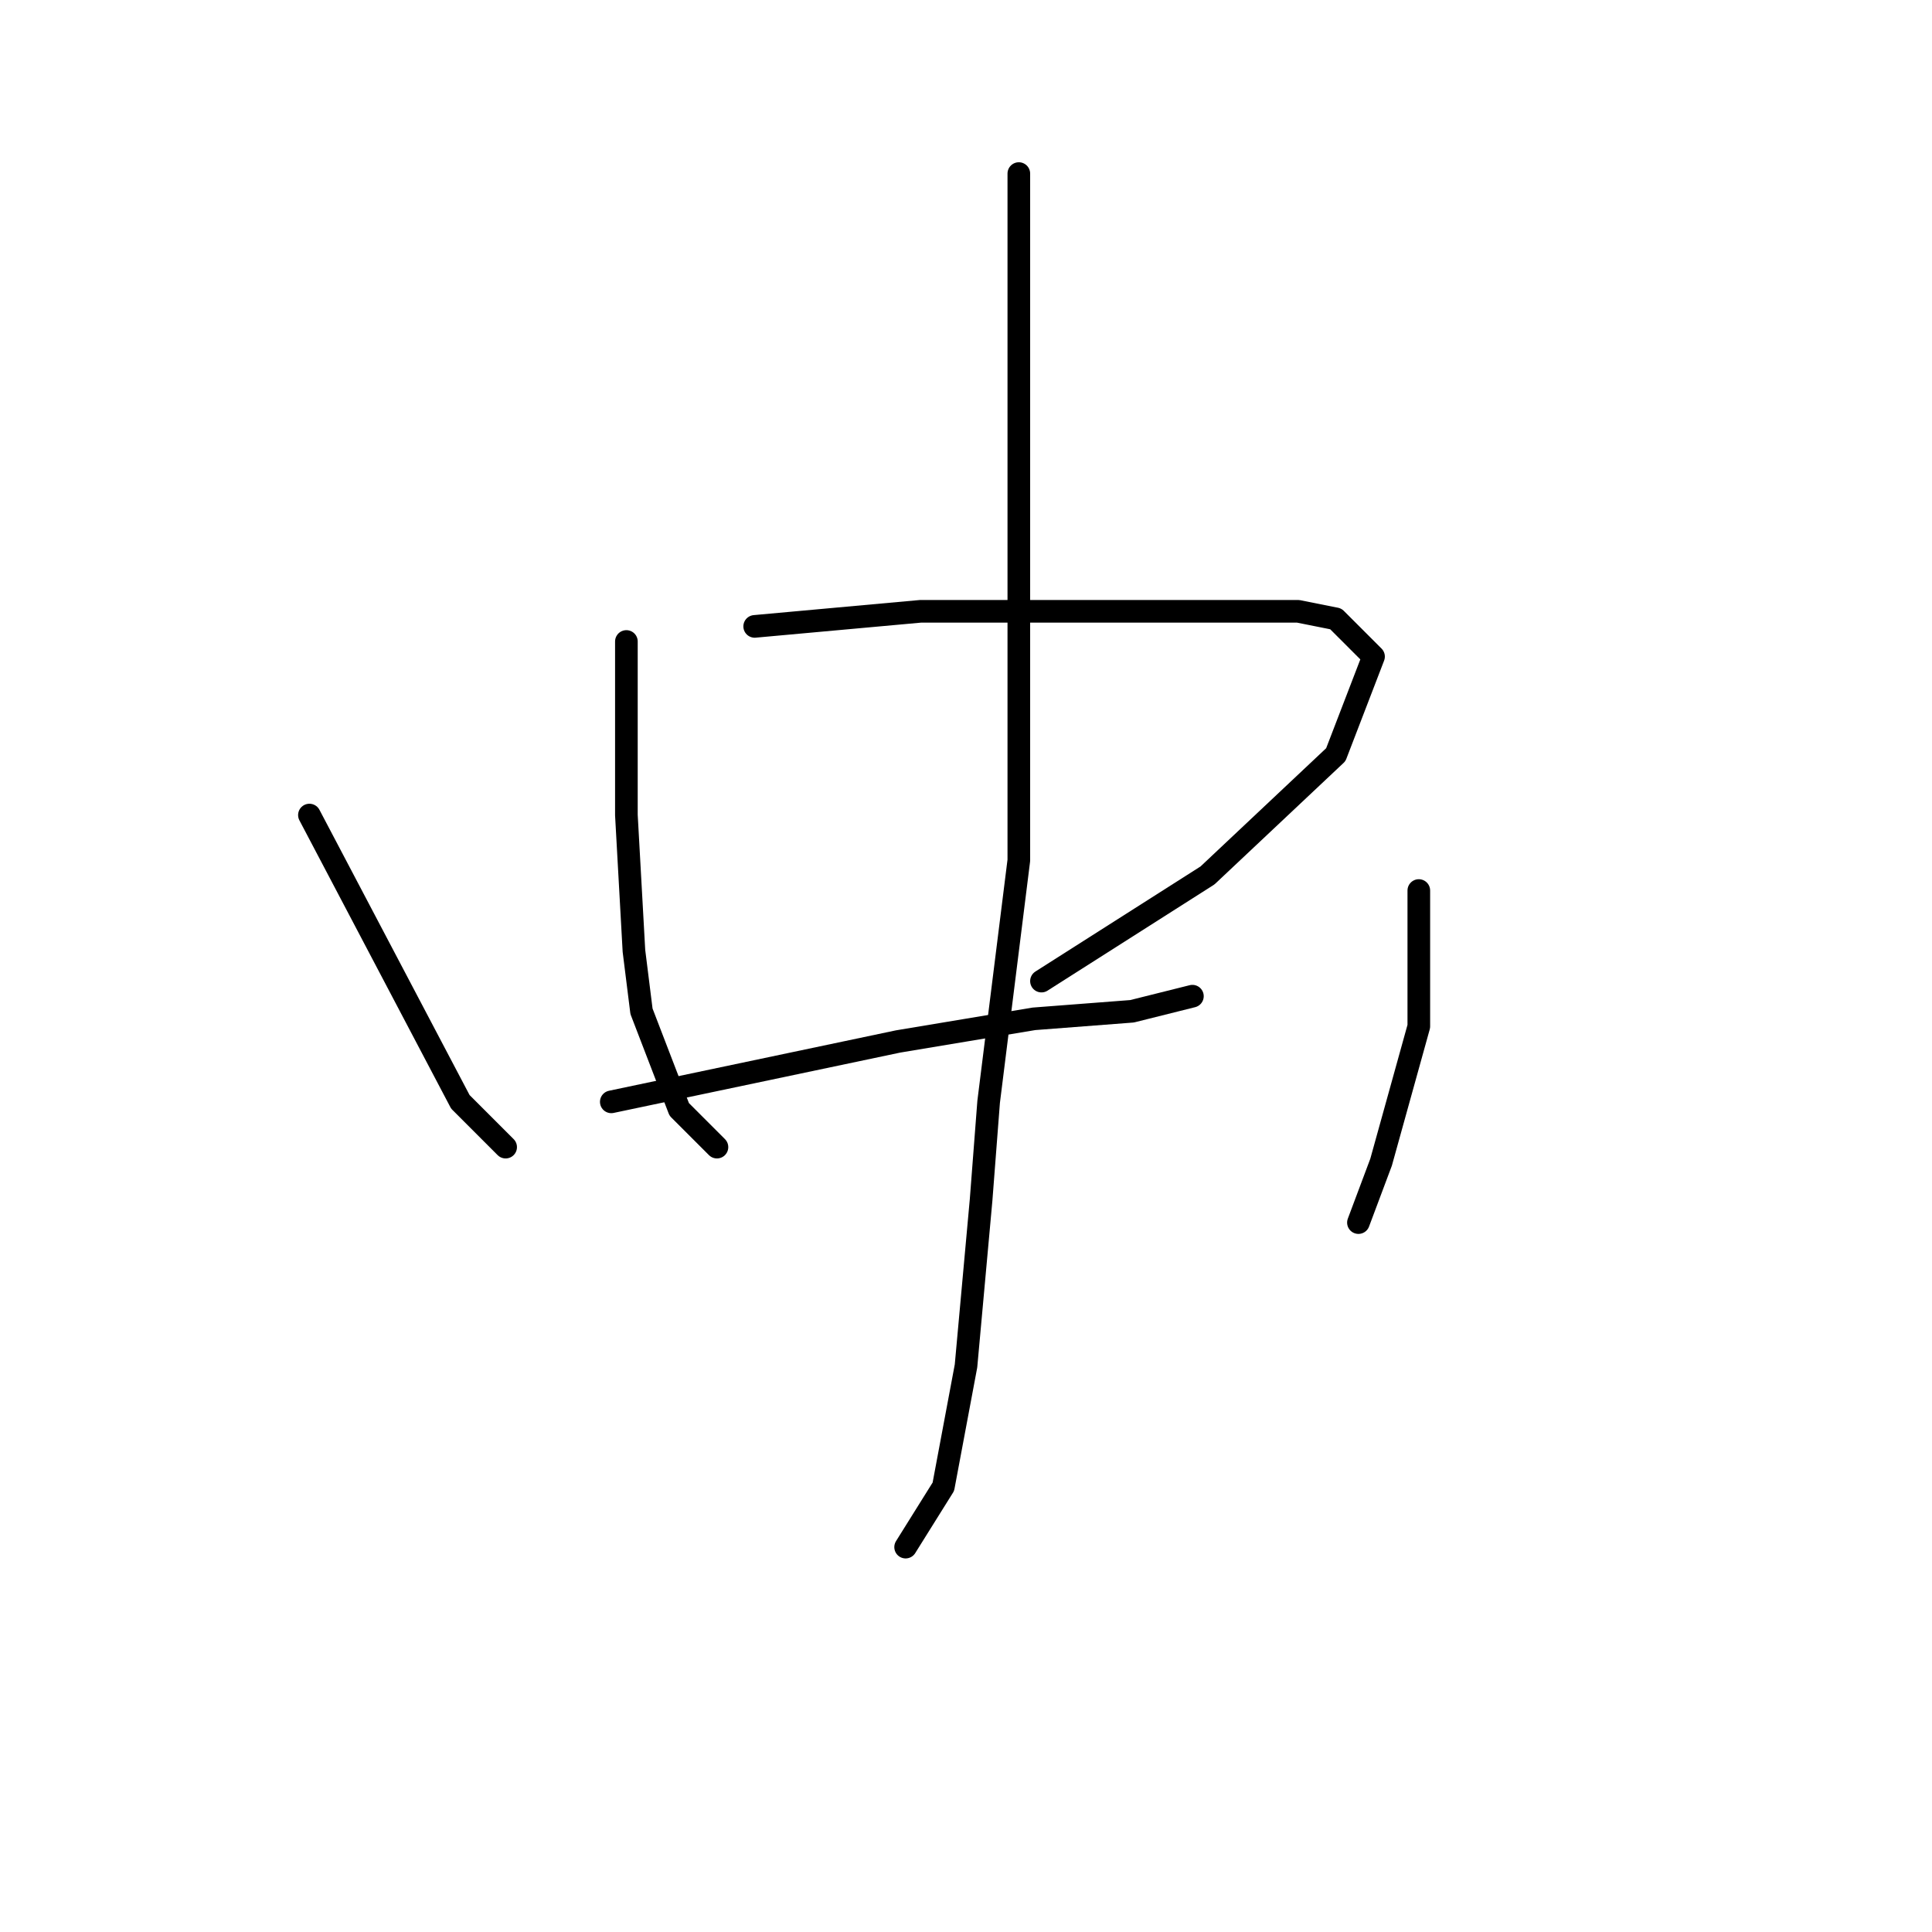 <?xml version="1.0" standalone="no"?>
    <svg width="256" height="256" xmlns="http://www.w3.org/2000/svg" version="1.1">
    <polyline stroke="black" stroke-width="3" stroke-linecap="round" fill="transparent" stroke-linejoin="round" points="83 85 83 92 83 99 83 108 84 126 85 134 90 147 95 152 95 152 " />
        <polyline stroke="black" stroke-width="3" stroke-linecap="round" fill="transparent" stroke-linejoin="round" points="100 83 111 82 122 81 154 81 172 81 177 82 182 87 177 100 160 116 138 130 138 130 " />
        <polyline stroke="black" stroke-width="3" stroke-linecap="round" fill="transparent" stroke-linejoin="round" points="81 146 100 142 119 138 137 135 150 134 158 132 158 132 " />
        <polyline stroke="black" stroke-width="3" stroke-linecap="round" fill="transparent" stroke-linejoin="round" points="135 23 135 51 135 79 135 114 131 146 130 159 128 181 125 197 120 205 120 205 " />
        <polyline stroke="black" stroke-width="3" stroke-linecap="round" fill="transparent" stroke-linejoin="round" points="41 108 51 127 61 146 67 152 67 152 " />
        <polyline stroke="black" stroke-width="3" stroke-linecap="round" fill="transparent" stroke-linejoin="round" points="188 118 188 124 188 130 188 136 183 154 180 162 180 162 " />
        </svg>